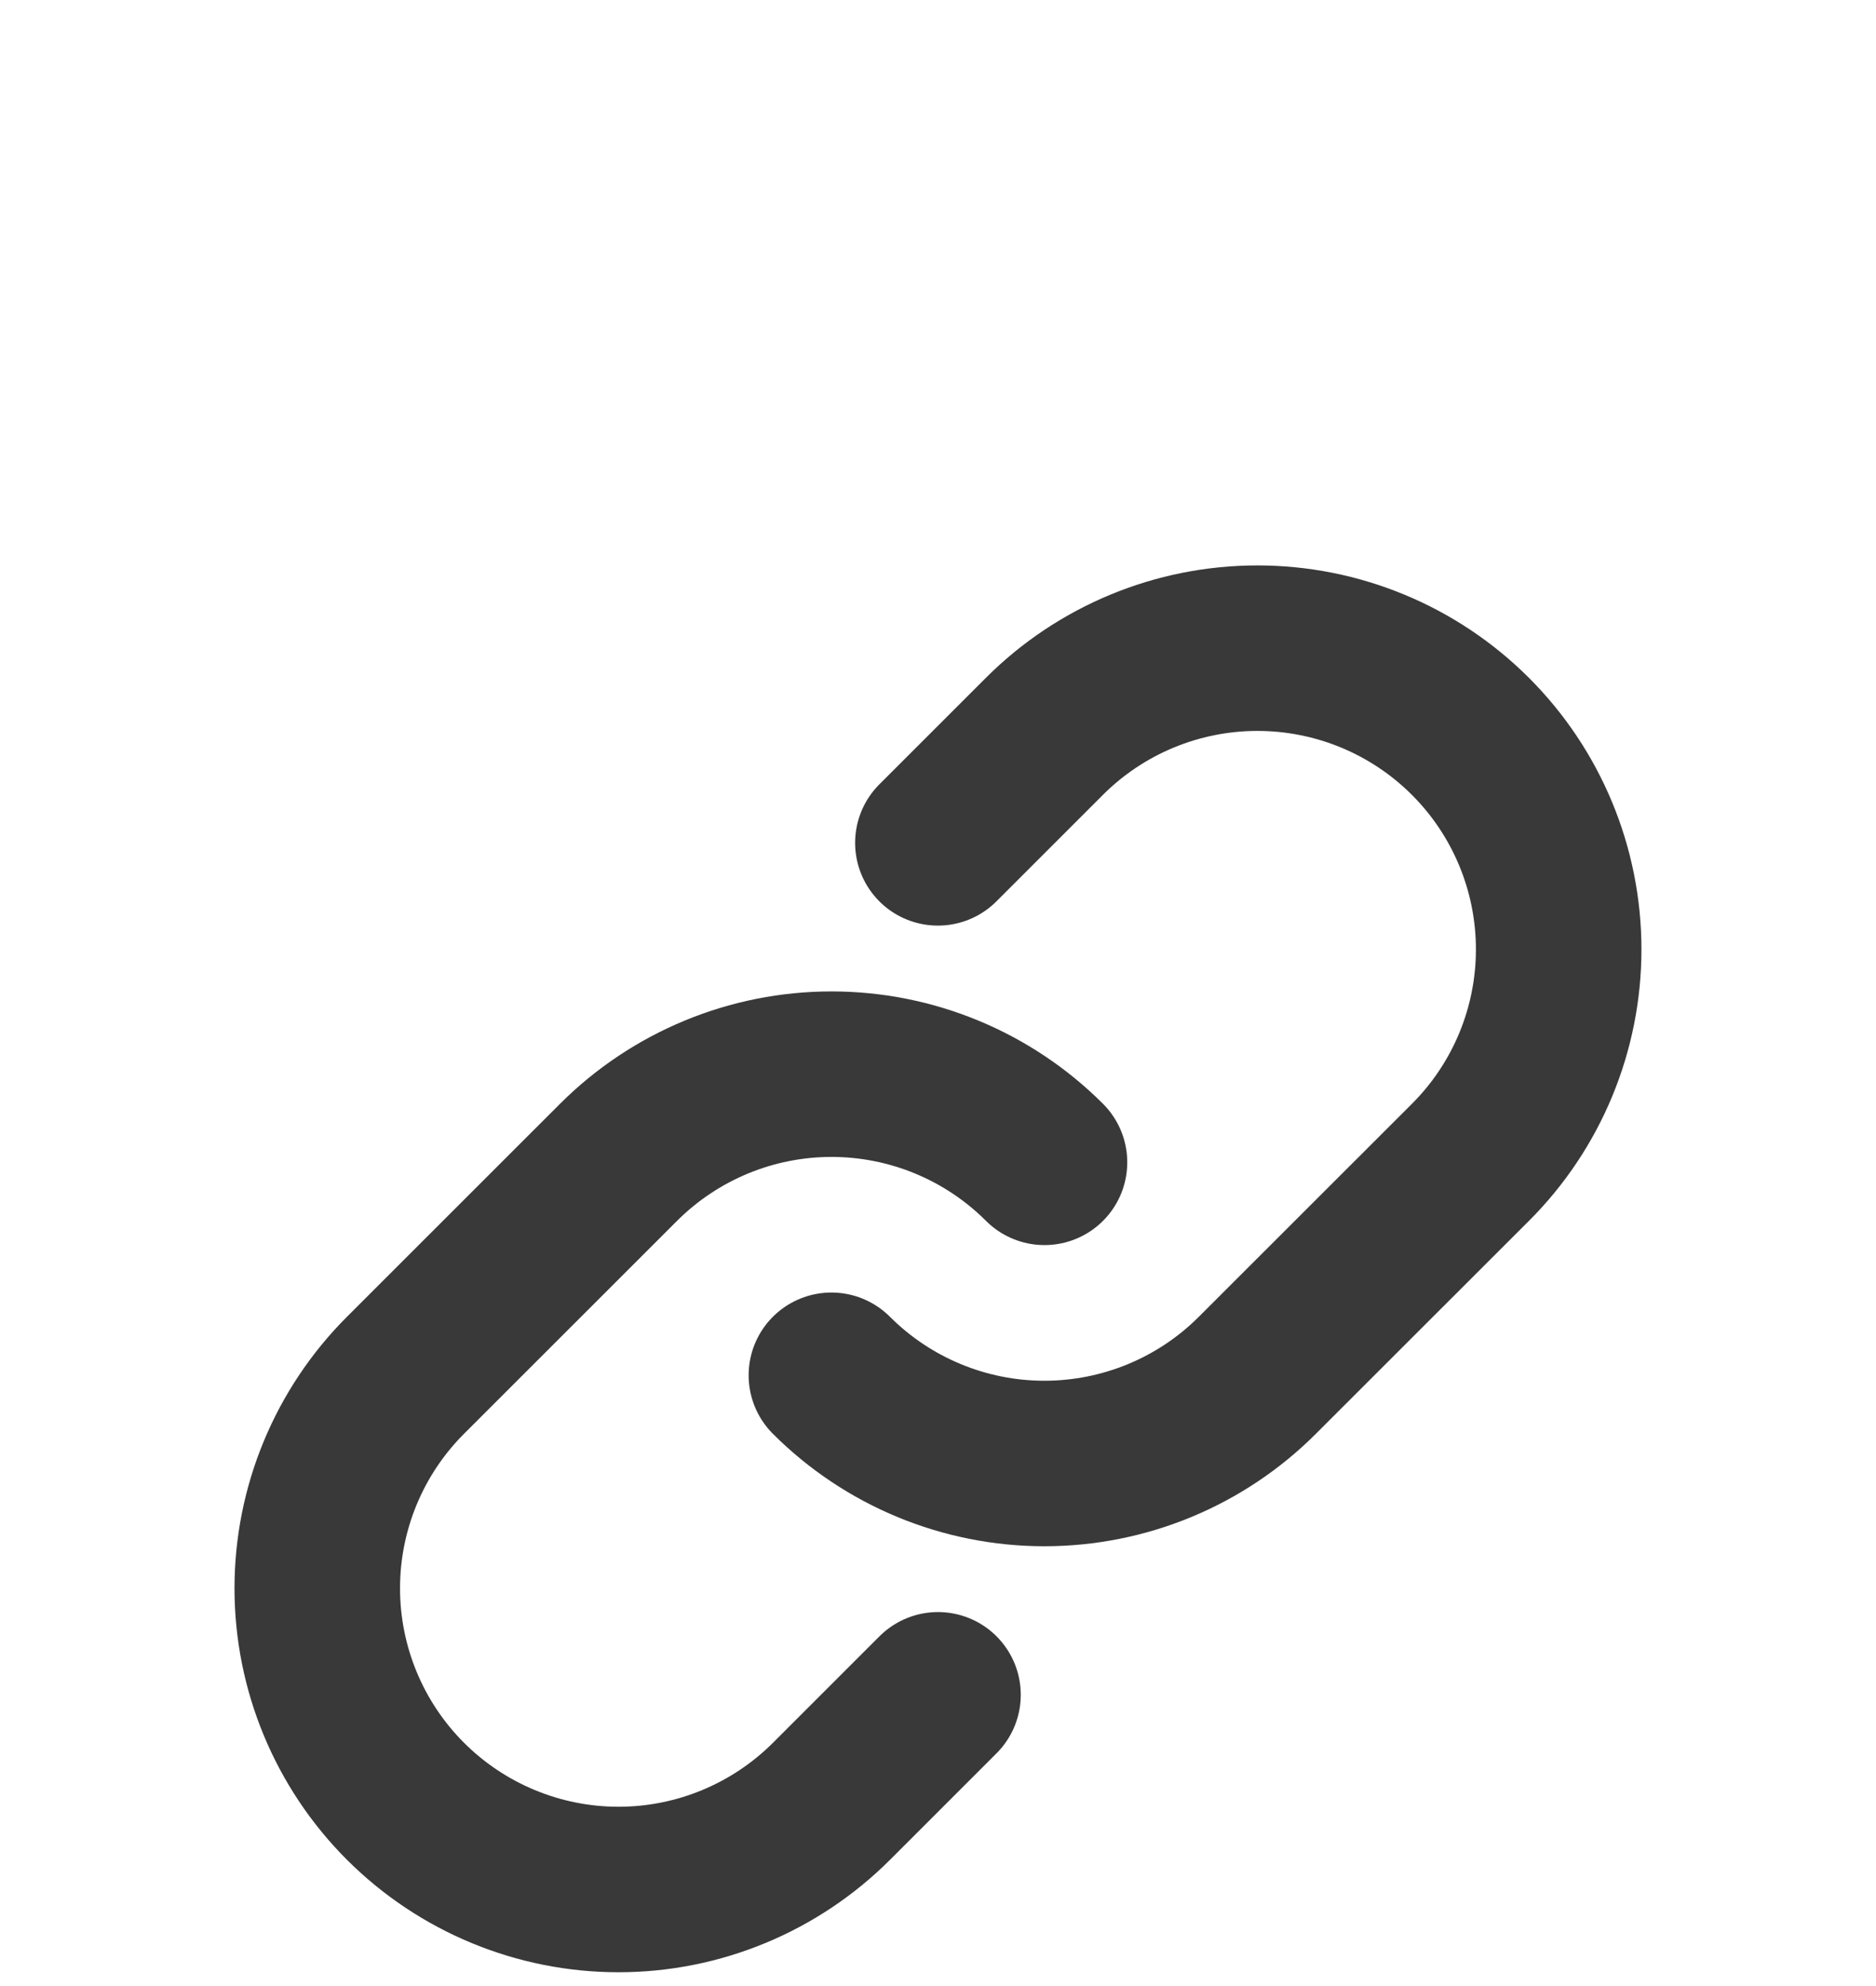 <svg width="34" height="36" viewBox="0 0 34 36" fill="none" xmlns="http://www.w3.org/2000/svg">
<g filter="url(#filter0_dd_3187_8612)">
<path d="M18.93 13.069C17.907 12.046 16.518 11.471 15.07 11.471C13.623 11.471 12.234 12.046 11.21 13.069L7.349 16.929C6.325 17.953 5.75 19.342 5.75 20.79C5.75 22.238 6.325 23.627 7.349 24.651C8.373 25.674 9.762 26.25 11.21 26.25C12.658 26.25 14.046 25.674 15.07 24.651L17 22.721" stroke="#393939" stroke-width="3" stroke-linecap="round" stroke-linejoin="round"/>
<path d="M15.068 16.929C16.092 17.953 17.481 18.528 18.928 18.528C20.376 18.528 21.765 17.953 22.788 16.929L26.65 13.069C27.674 12.046 28.249 10.657 28.249 9.209C28.249 7.761 27.674 6.372 26.65 5.348C25.626 4.324 24.237 3.749 22.789 3.749C21.341 3.749 19.952 4.324 18.928 5.348L16.998 7.278" stroke="#393939" stroke-width="3" stroke-linecap="round" stroke-linejoin="round"/>
</g>
<defs>
<filter id="filter0_dd_3187_8612" x="-2" y="0" width="38" height="38" filterUnits="userSpaceOnUse" color-interpolation-filters="sRGB">
<feFlood flood-opacity="0" result="BackgroundImageFix"/>
<feColorMatrix in="SourceAlpha" type="matrix" values="0 0 0 0 0 0 0 0 0 0 0 0 0 0 0 0 0 0 127 0" result="hardAlpha"/>
<feOffset dy="4"/>
<feGaussianBlur stdDeviation="2"/>
<feComposite in2="hardAlpha" operator="out"/>
<feColorMatrix type="matrix" values="0 0 0 0 0 0 0 0 0 0 0 0 0 0 0 0 0 0 0.25 0"/>
<feBlend mode="normal" in2="BackgroundImageFix" result="effect1_dropShadow_3187_8612"/>
<feColorMatrix in="SourceAlpha" type="matrix" values="0 0 0 0 0 0 0 0 0 0 0 0 0 0 0 0 0 0 127 0" result="hardAlpha"/>
<feOffset dy="4"/>
<feGaussianBlur stdDeviation="2"/>
<feComposite in2="hardAlpha" operator="out"/>
<feColorMatrix type="matrix" values="0 0 0 0 0 0 0 0 0 0 0 0 0 0 0 0 0 0 0.25 0"/>
<feBlend mode="normal" in2="effect1_dropShadow_3187_8612" result="effect2_dropShadow_3187_8612"/>
<feBlend mode="normal" in="SourceGraphic" in2="effect2_dropShadow_3187_8612" result="shape"/>
</filter>
</defs>
</svg>
